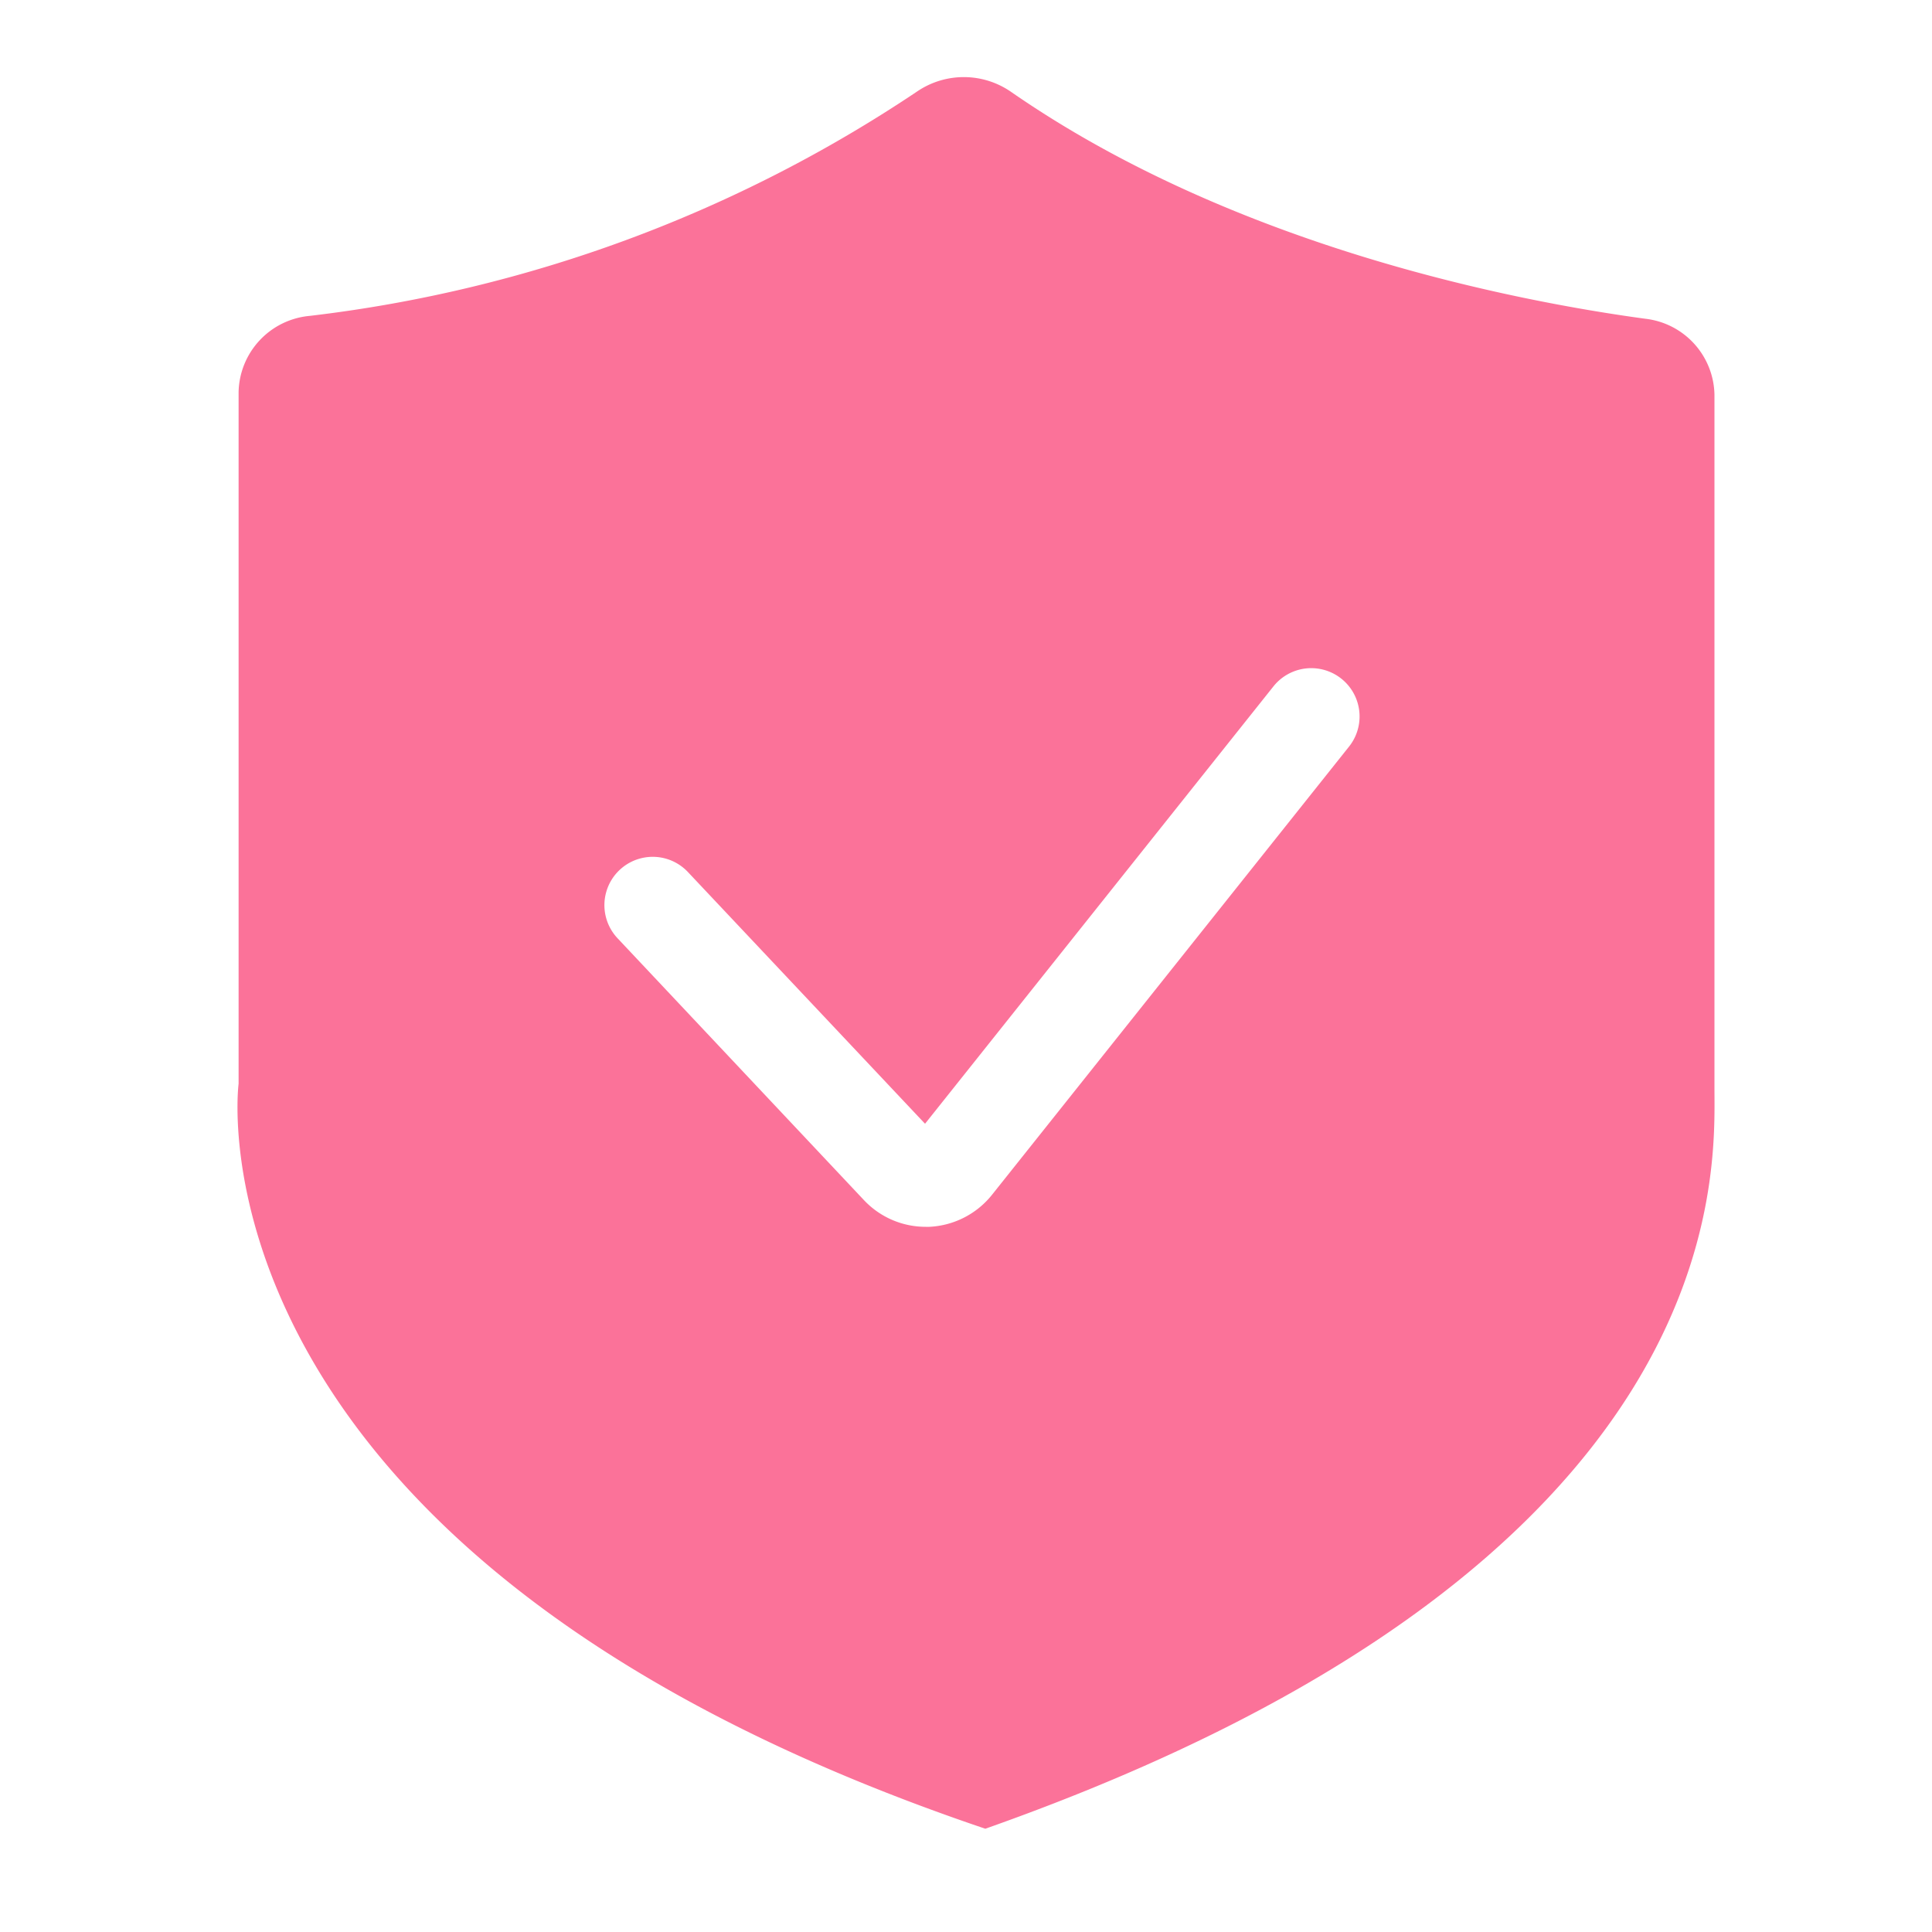 <?xml version="1.0" standalone="no"?><!DOCTYPE svg PUBLIC "-//W3C//DTD SVG 1.1//EN" "http://www.w3.org/Graphics/SVG/1.1/DTD/svg11.dtd"><svg t="1698991756723" class="icon" viewBox="0 0 1024 1024" version="1.1" xmlns="http://www.w3.org/2000/svg" p-id="7790" xmlns:xlink="http://www.w3.org/1999/xlink" width="200" height="200"><path d="M908.698 576.666V209.101a41.318 41.318 0 0 0-36.506-40.141c-67.942-9.216-217.549-37.888-336.384-120.32A43.981 43.981 0 0 0 486.4 48.282 731.443 731.443 0 0 1 164.147 167.424a41.421 41.421 0 0 0-37.683 40.346v366.643S93.44 824.32 522.24 969.267c398.131-140.544 386.458-348.006 386.458-392.602z m-193.69-180.941l-189.082 237.363A45.261 45.261 0 0 1 492.544 650.24h-1.843a44.902 44.902 0 0 1-32.768-14.131L327.322 497.306a25.6 25.6 0 0 1 37.274-35.123l125.696 133.427 184.678-231.834a25.6 25.6 0 0 1 40.038 31.949z" fill="#fb7299" p-id="7791"></path></svg>